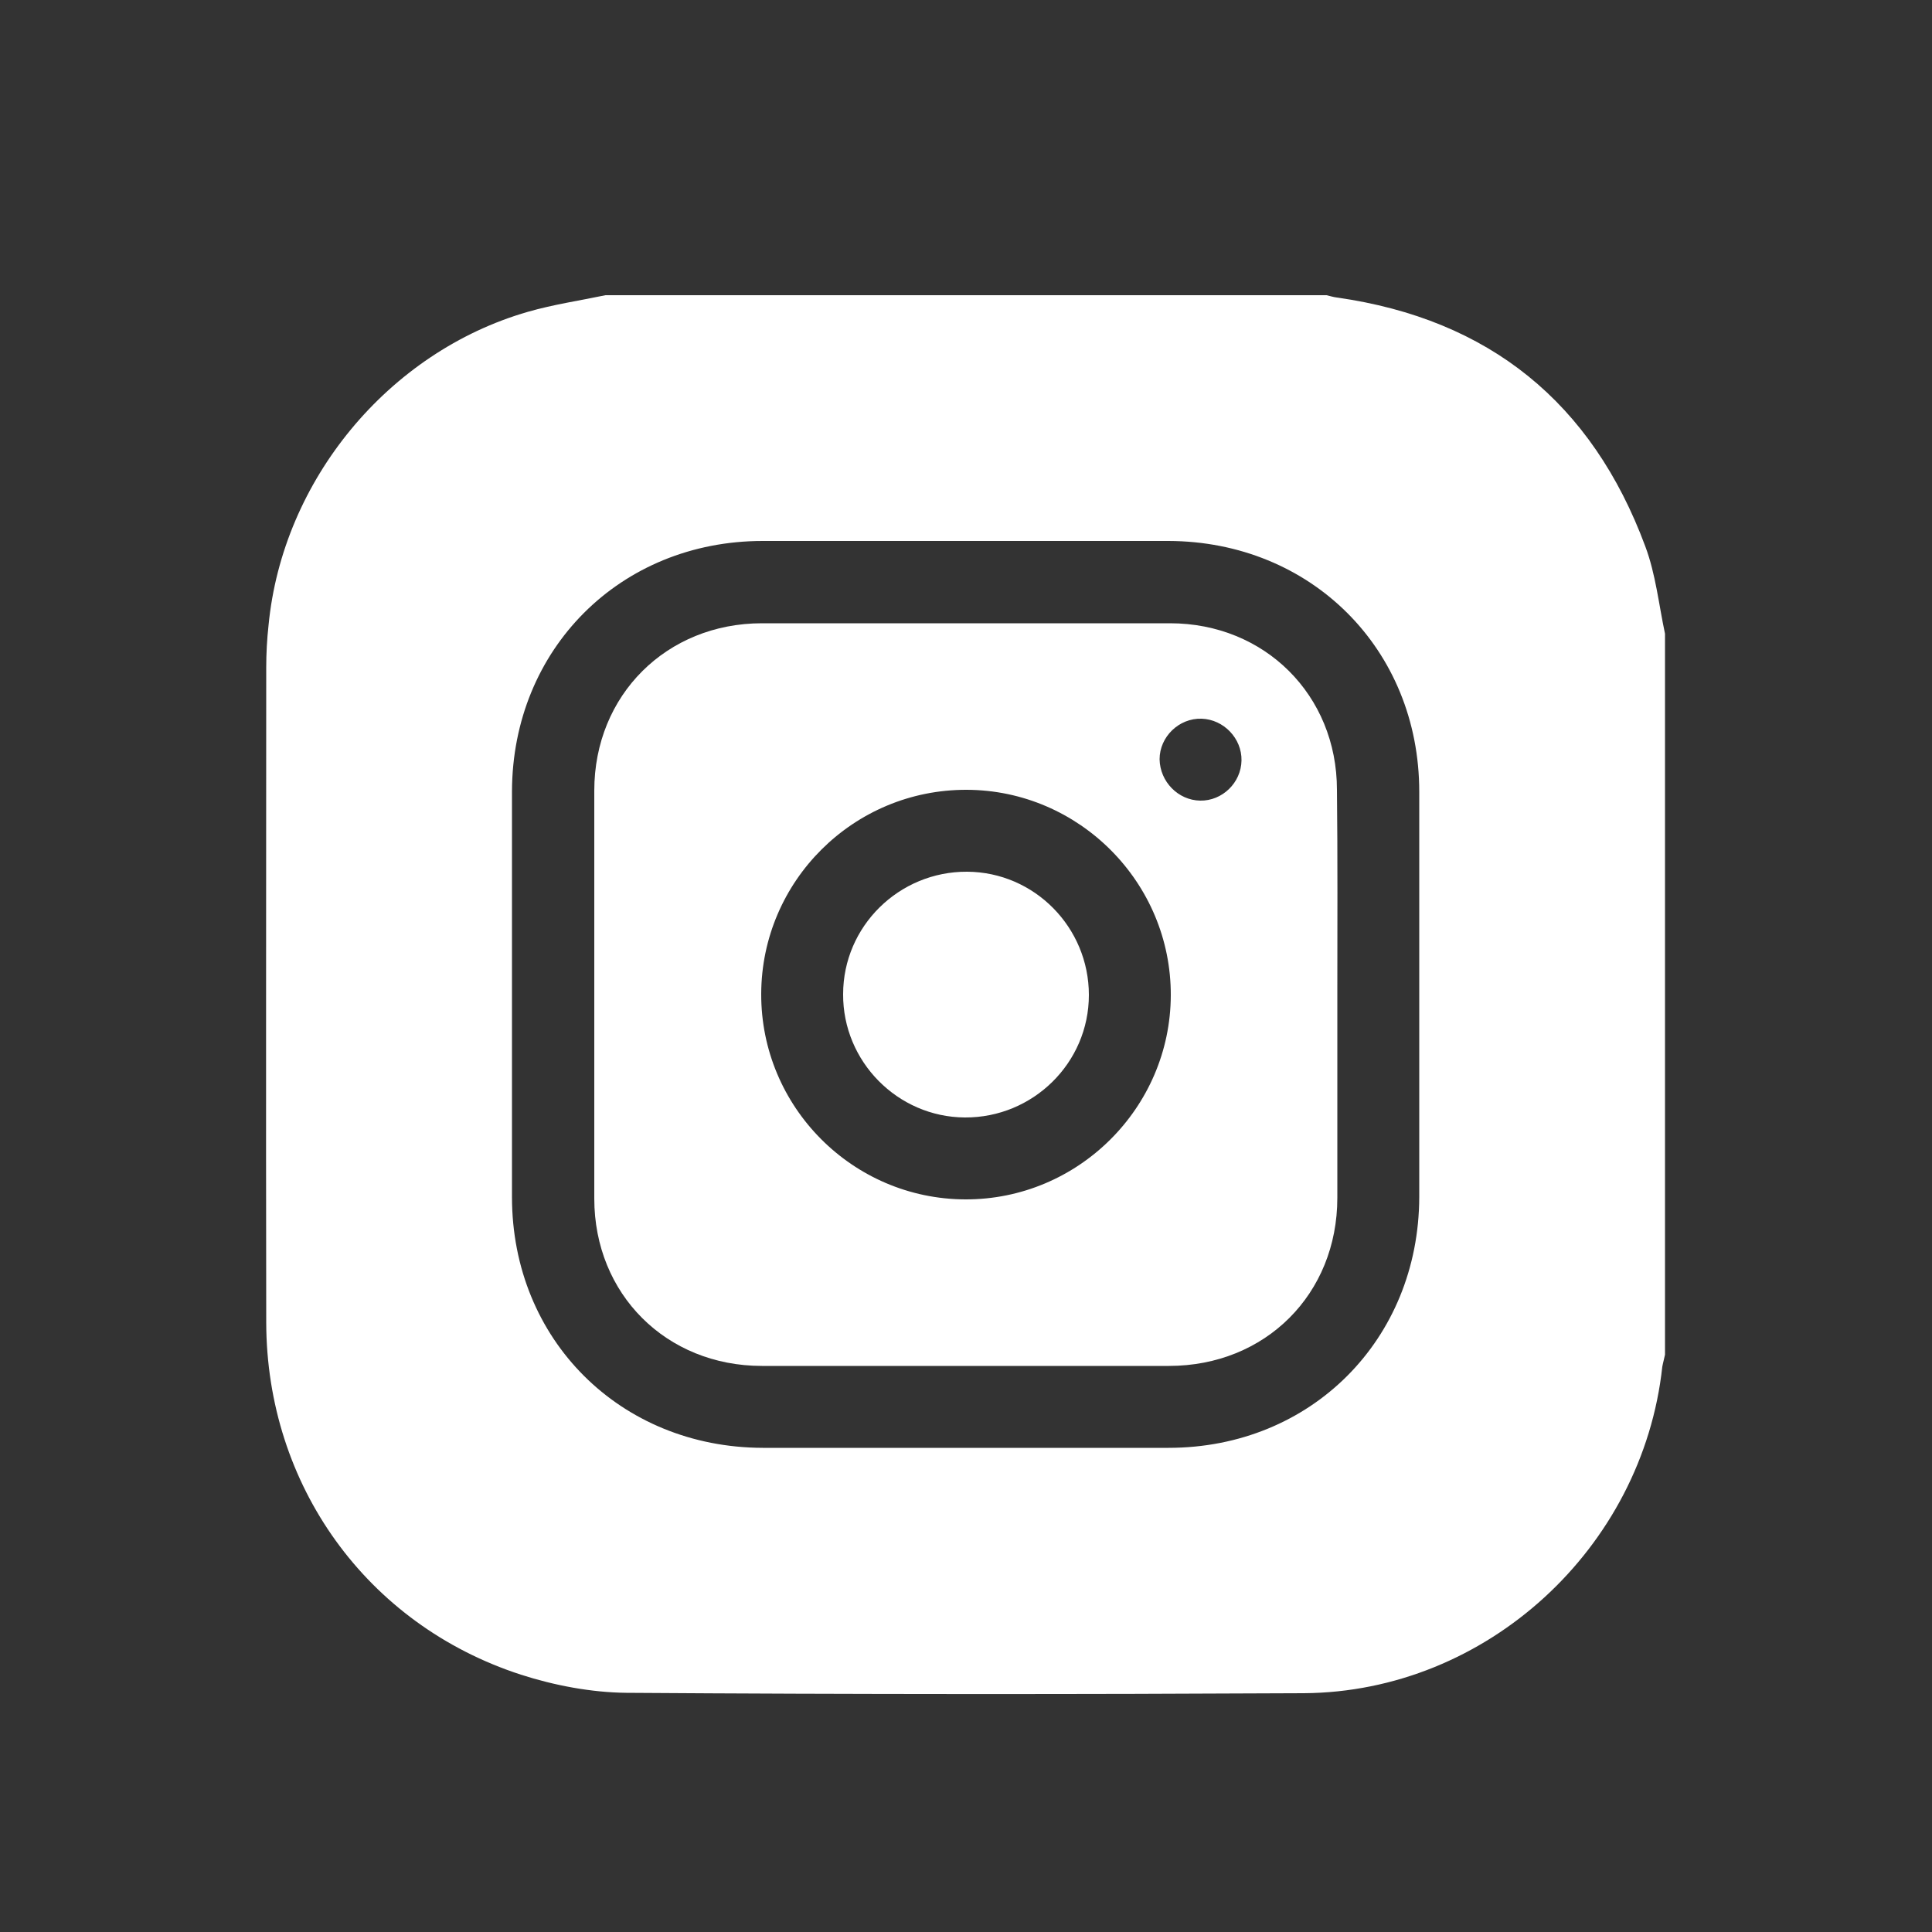 <?xml version="1.0" encoding="utf-8"?>
<!-- Generator: Adobe Illustrator 26.0.3, SVG Export Plug-In . SVG Version: 6.00 Build 0)  -->
<svg version="1.1" id="Capa_1" xmlns="http://www.w3.org/2000/svg" xmlns:xlink="http://www.w3.org/1999/xlink" x="0px" y="0px"
	 viewBox="0 0 50 50" style="enable-background:new 0 0 50 50;" xml:space="preserve">
<rect x="0" y="0" width="50" height="50" fill="#333333" stroke="none"/>
<style type="text/css">
	.st0{fill:#FFFFFF;}
</style>
<g>
	<path class="st0" d="M15.67,7.64c6.22,0,12.44,0,18.66,0c0.09,0.02,0.18,0.05,0.27,0.06c3.94,0.56,6.6,2.72,7.98,6.44
		c0.27,0.72,0.35,1.51,0.51,2.26c0,6.22,0,12.44,0,18.66c-0.02,0.1-0.05,0.2-0.07,0.31c-0.51,4.7-4.55,8.42-9.28,8.45
		c-5.84,0.03-11.69,0.03-17.53-0.01c-0.91-0.01-1.86-0.19-2.73-0.47c-4-1.3-6.58-4.91-6.59-9.11c-0.01-5.65,0-11.31,0-16.96
		c0-0.36,0.02-0.73,0.06-1.09c0.36-3.75,3.1-7.07,6.71-8.11C14.32,7.88,15,7.78,15.67,7.64z M36.73,25.76c0-1.76,0-3.51,0-5.27
		c0-3.69-2.8-6.48-6.49-6.49c-3.5,0-7,0-10.5,0c-3.69,0-6.48,2.8-6.49,6.48c0,3.5,0,7,0,10.5c0,3.69,2.8,6.48,6.49,6.49
		c3.5,0,7,0,10.5,0c3.69,0,6.48-2.8,6.49-6.49C36.73,29.24,36.73,27.5,36.73,25.76z"/>
	<path class="st0" d="M34.61,25.74c0,1.75,0,3.51,0,5.26c0,2.49-1.86,4.35-4.36,4.35c-3.51,0-7.02,0-10.53,0
		c-2.48,0-4.34-1.86-4.34-4.33c0-3.52,0-7.04,0-10.56c0-2.47,1.87-4.33,4.34-4.33c3.52,0,7.04,0,10.56,0c2.45,0,4.32,1.86,4.32,4.31
		C34.62,22.2,34.61,23.97,34.61,25.74z M24.98,31.04c2.92,0.01,5.31-2.37,5.32-5.28c0.01-2.92-2.37-5.31-5.28-5.32
		c-2.93-0.01-5.31,2.36-5.32,5.28C19.69,28.64,22.06,31.03,24.98,31.04z M31.06,20.72c0.57,0.01,1.06-0.46,1.07-1.04
		c0.01-0.57-0.46-1.06-1.03-1.08c-0.59-0.02-1.09,0.47-1.09,1.05C30.02,20.23,30.49,20.71,31.06,20.72z"/>
	<path class="st0" d="M28.18,25.75c0,1.76-1.45,3.18-3.21,3.17c-1.74-0.01-3.16-1.45-3.15-3.19c0-1.76,1.45-3.18,3.21-3.17
		C26.77,22.57,28.18,24,28.18,25.75z"/>
</g>
</svg>
